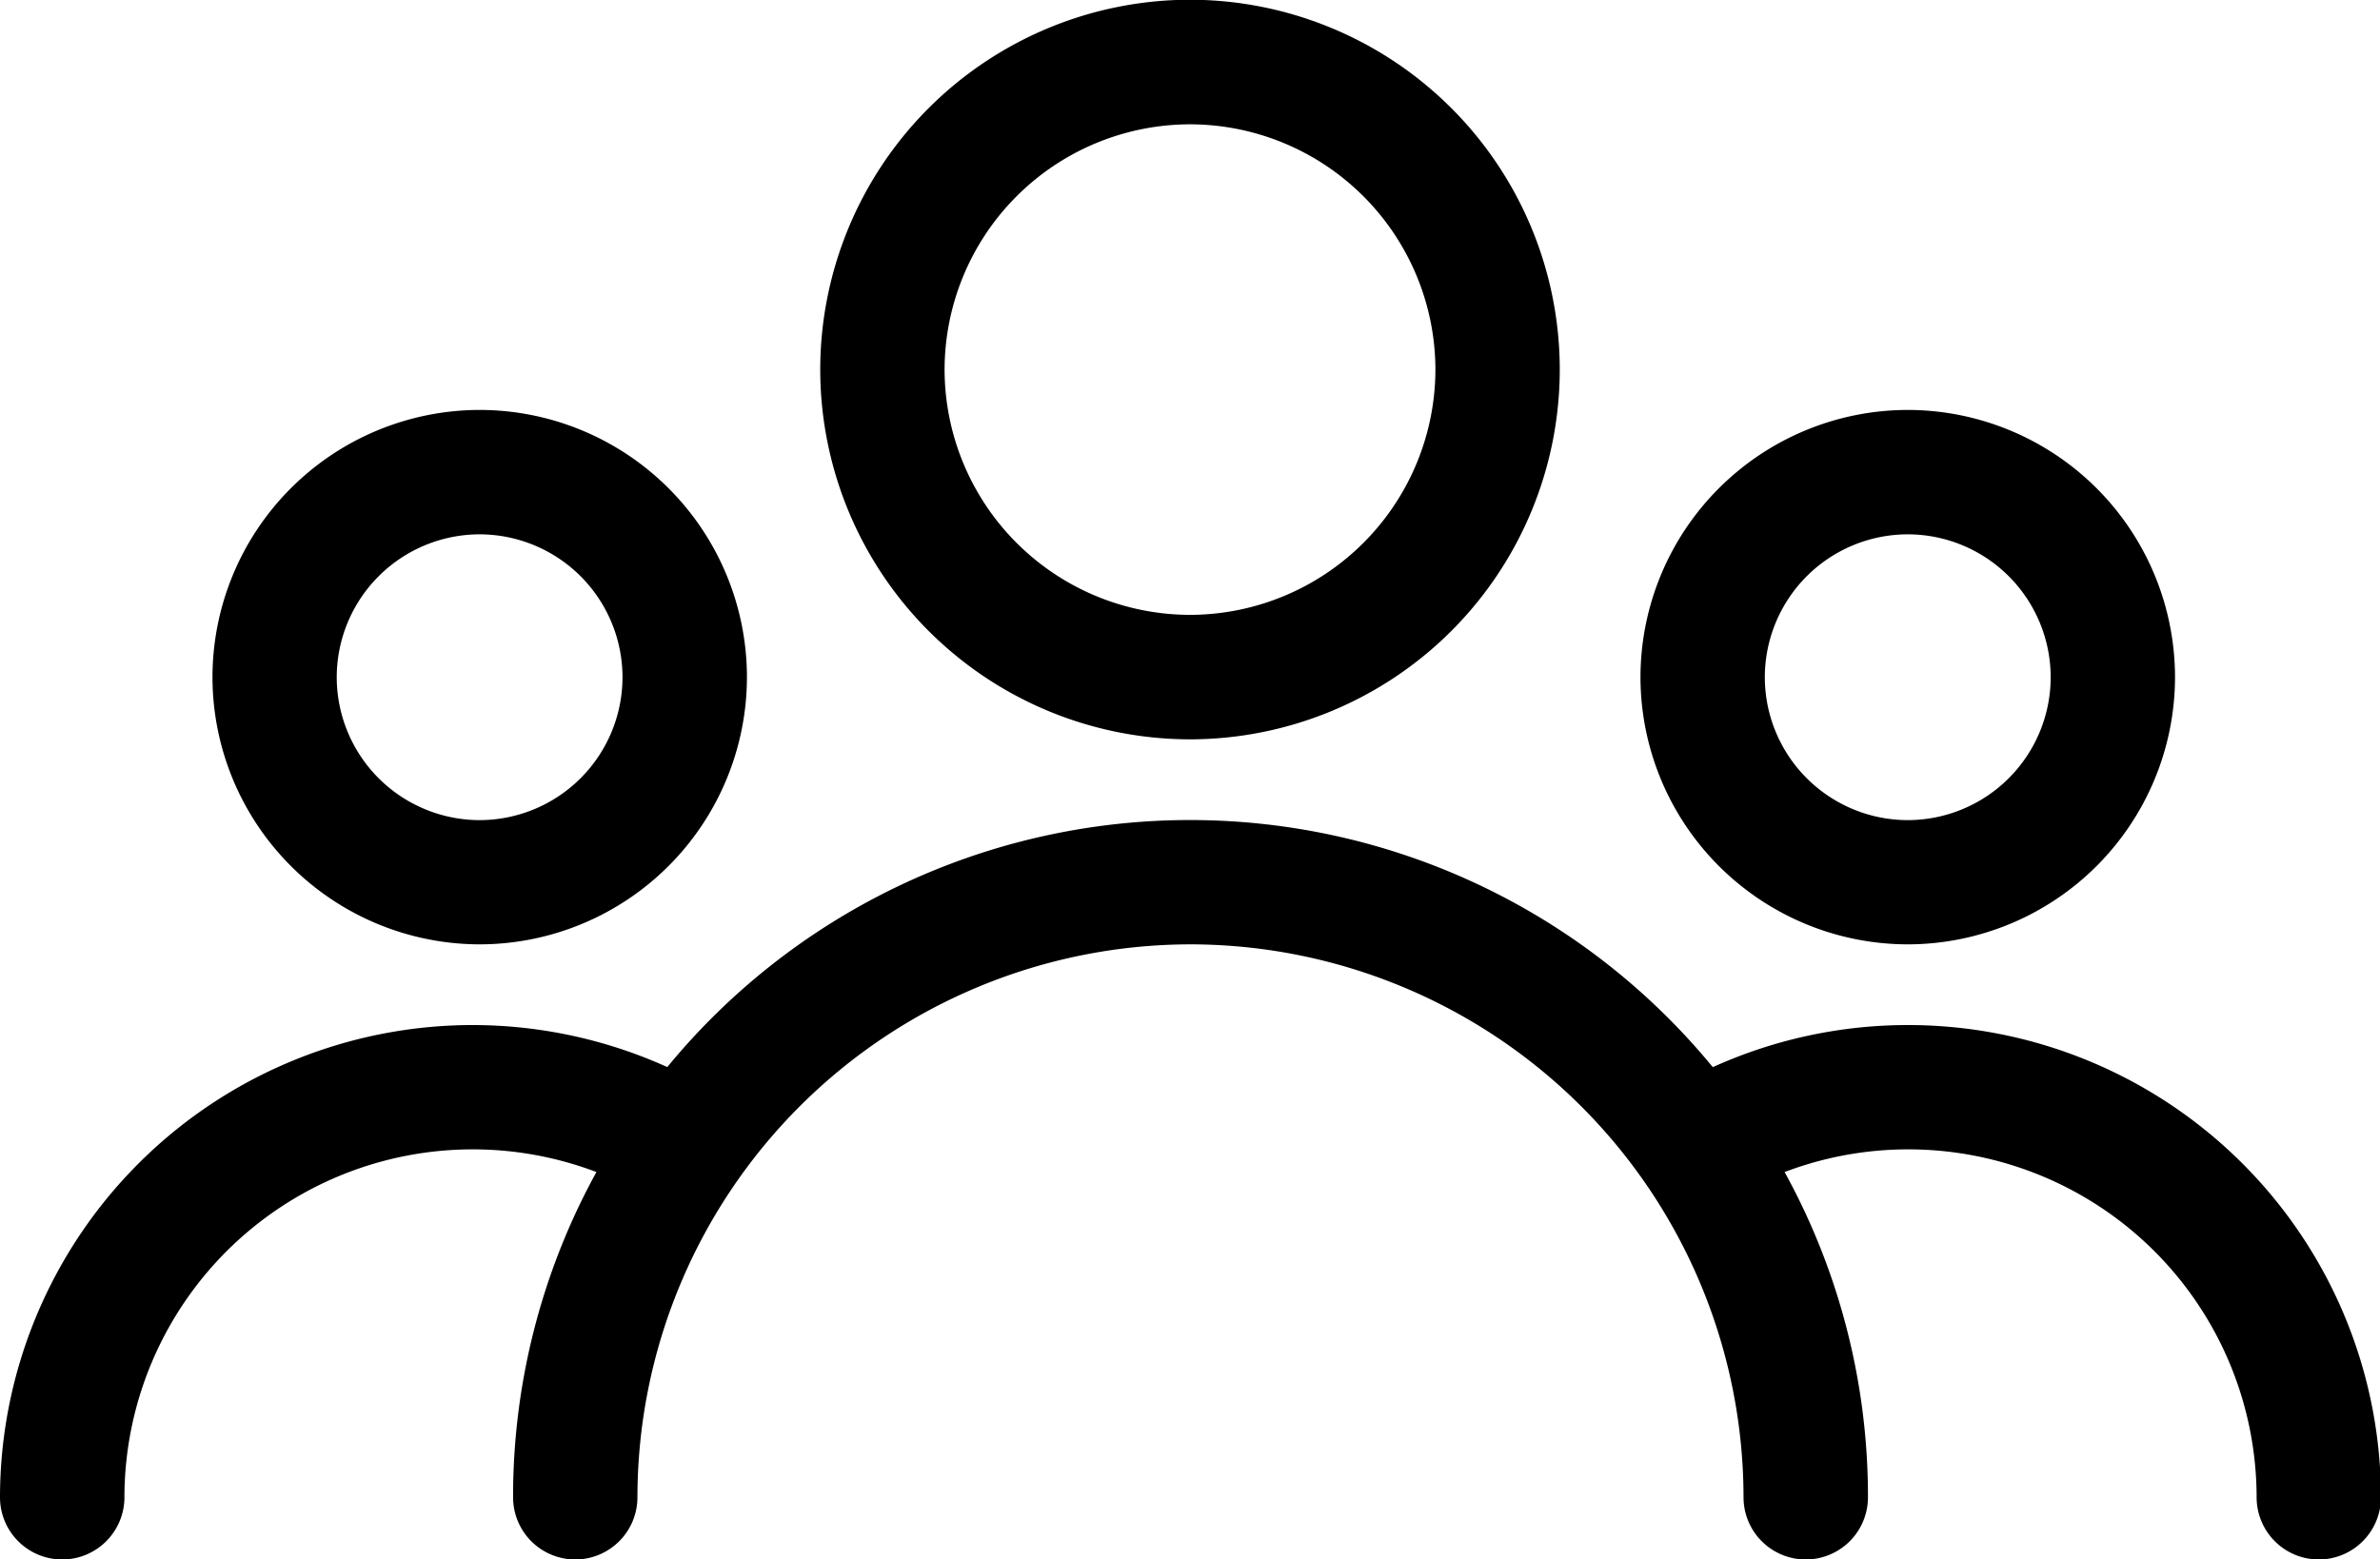 <svg xmlns="http://www.w3.org/2000/svg" width="27.275" height="17.875" viewBox="0 0 27.275 17.875">
  <g id="Group_555" data-name="Group 555" transform="translate(526.125 -61.765)">
    <path id="Path_473" data-name="Path 473" d="M-393.887,70.115A4.117,4.117,0,0,0-389.775,66a4.117,4.117,0,0,0-4.113-4.113A4.117,4.117,0,0,0-398,66,4.117,4.117,0,0,0-393.887,70.115Zm0-7.05A2.942,2.942,0,0,1-390.95,66a2.942,2.942,0,0,1-2.938,2.938A2.942,2.942,0,0,1-396.825,66,2.942,2.942,0,0,1-393.887,63.065Z" transform="translate(-118.6)" fill="#000" stroke="#000" stroke-width="0.25"/>
    <path id="Path_474" data-name="Path 474" d="M-267.062,131.765a2.942,2.942,0,0,0,2.938-2.938,2.942,2.942,0,0,0-2.938-2.938A2.942,2.942,0,0,0-270,128.828,2.942,2.942,0,0,0-267.062,131.765Zm0-4.7a1.765,1.765,0,0,1,1.763,1.763,1.765,1.765,0,0,1-1.763,1.763,1.765,1.765,0,0,1-1.763-1.763A1.765,1.765,0,0,1-267.062,127.065Z" transform="translate(-237.2 -59.3)" fill="#000" stroke="#000" stroke-width="0.25"/>
    <path id="Path_475" data-name="Path 475" d="M-489.925,131.765a2.942,2.942,0,0,0,2.938-2.938,2.941,2.941,0,0,0-2.937-2.938,2.941,2.941,0,0,0-2.938,2.938A2.942,2.942,0,0,0-489.925,131.765Zm0-4.7a1.765,1.765,0,0,1,1.762,1.763,1.765,1.765,0,0,1-1.762,1.763,1.765,1.765,0,0,1-1.763-1.763A1.765,1.765,0,0,1-489.925,127.065Z" transform="translate(-30.703 -59.3)" fill="#000" stroke="#000" stroke-width="0.25"/>
    <path id="Path_476" data-name="Path 476" d="M-504.262,192.24a5.291,5.291,0,0,0-2.27.512,7.626,7.626,0,0,0-5.955-2.862,7.627,7.627,0,0,0-5.955,2.861,5.3,5.3,0,0,0-2.27-.511A5.294,5.294,0,0,0-526,197.528a.588.588,0,0,0,.588.588.588.588,0,0,0,.588-.588,4.117,4.117,0,0,1,4.113-4.113,4.115,4.115,0,0,1,1.6.322,7.59,7.59,0,0,0-1.009,3.791.588.588,0,0,0,.587.588.588.588,0,0,0,.588-.588,6.47,6.47,0,0,1,6.463-6.463,6.47,6.47,0,0,1,6.463,6.463.588.588,0,0,0,.588.588.588.588,0,0,0,.588-.588,7.591,7.591,0,0,0-1.009-3.791,4.109,4.109,0,0,1,1.6-.322,4.117,4.117,0,0,1,4.113,4.113.588.588,0,0,0,.587.588.588.588,0,0,0,.588-.588A5.294,5.294,0,0,0-504.262,192.24Z" transform="translate(0 -118.6)" fill="#000" stroke="#000" stroke-width="0.25"/>
  </g>
</svg>
